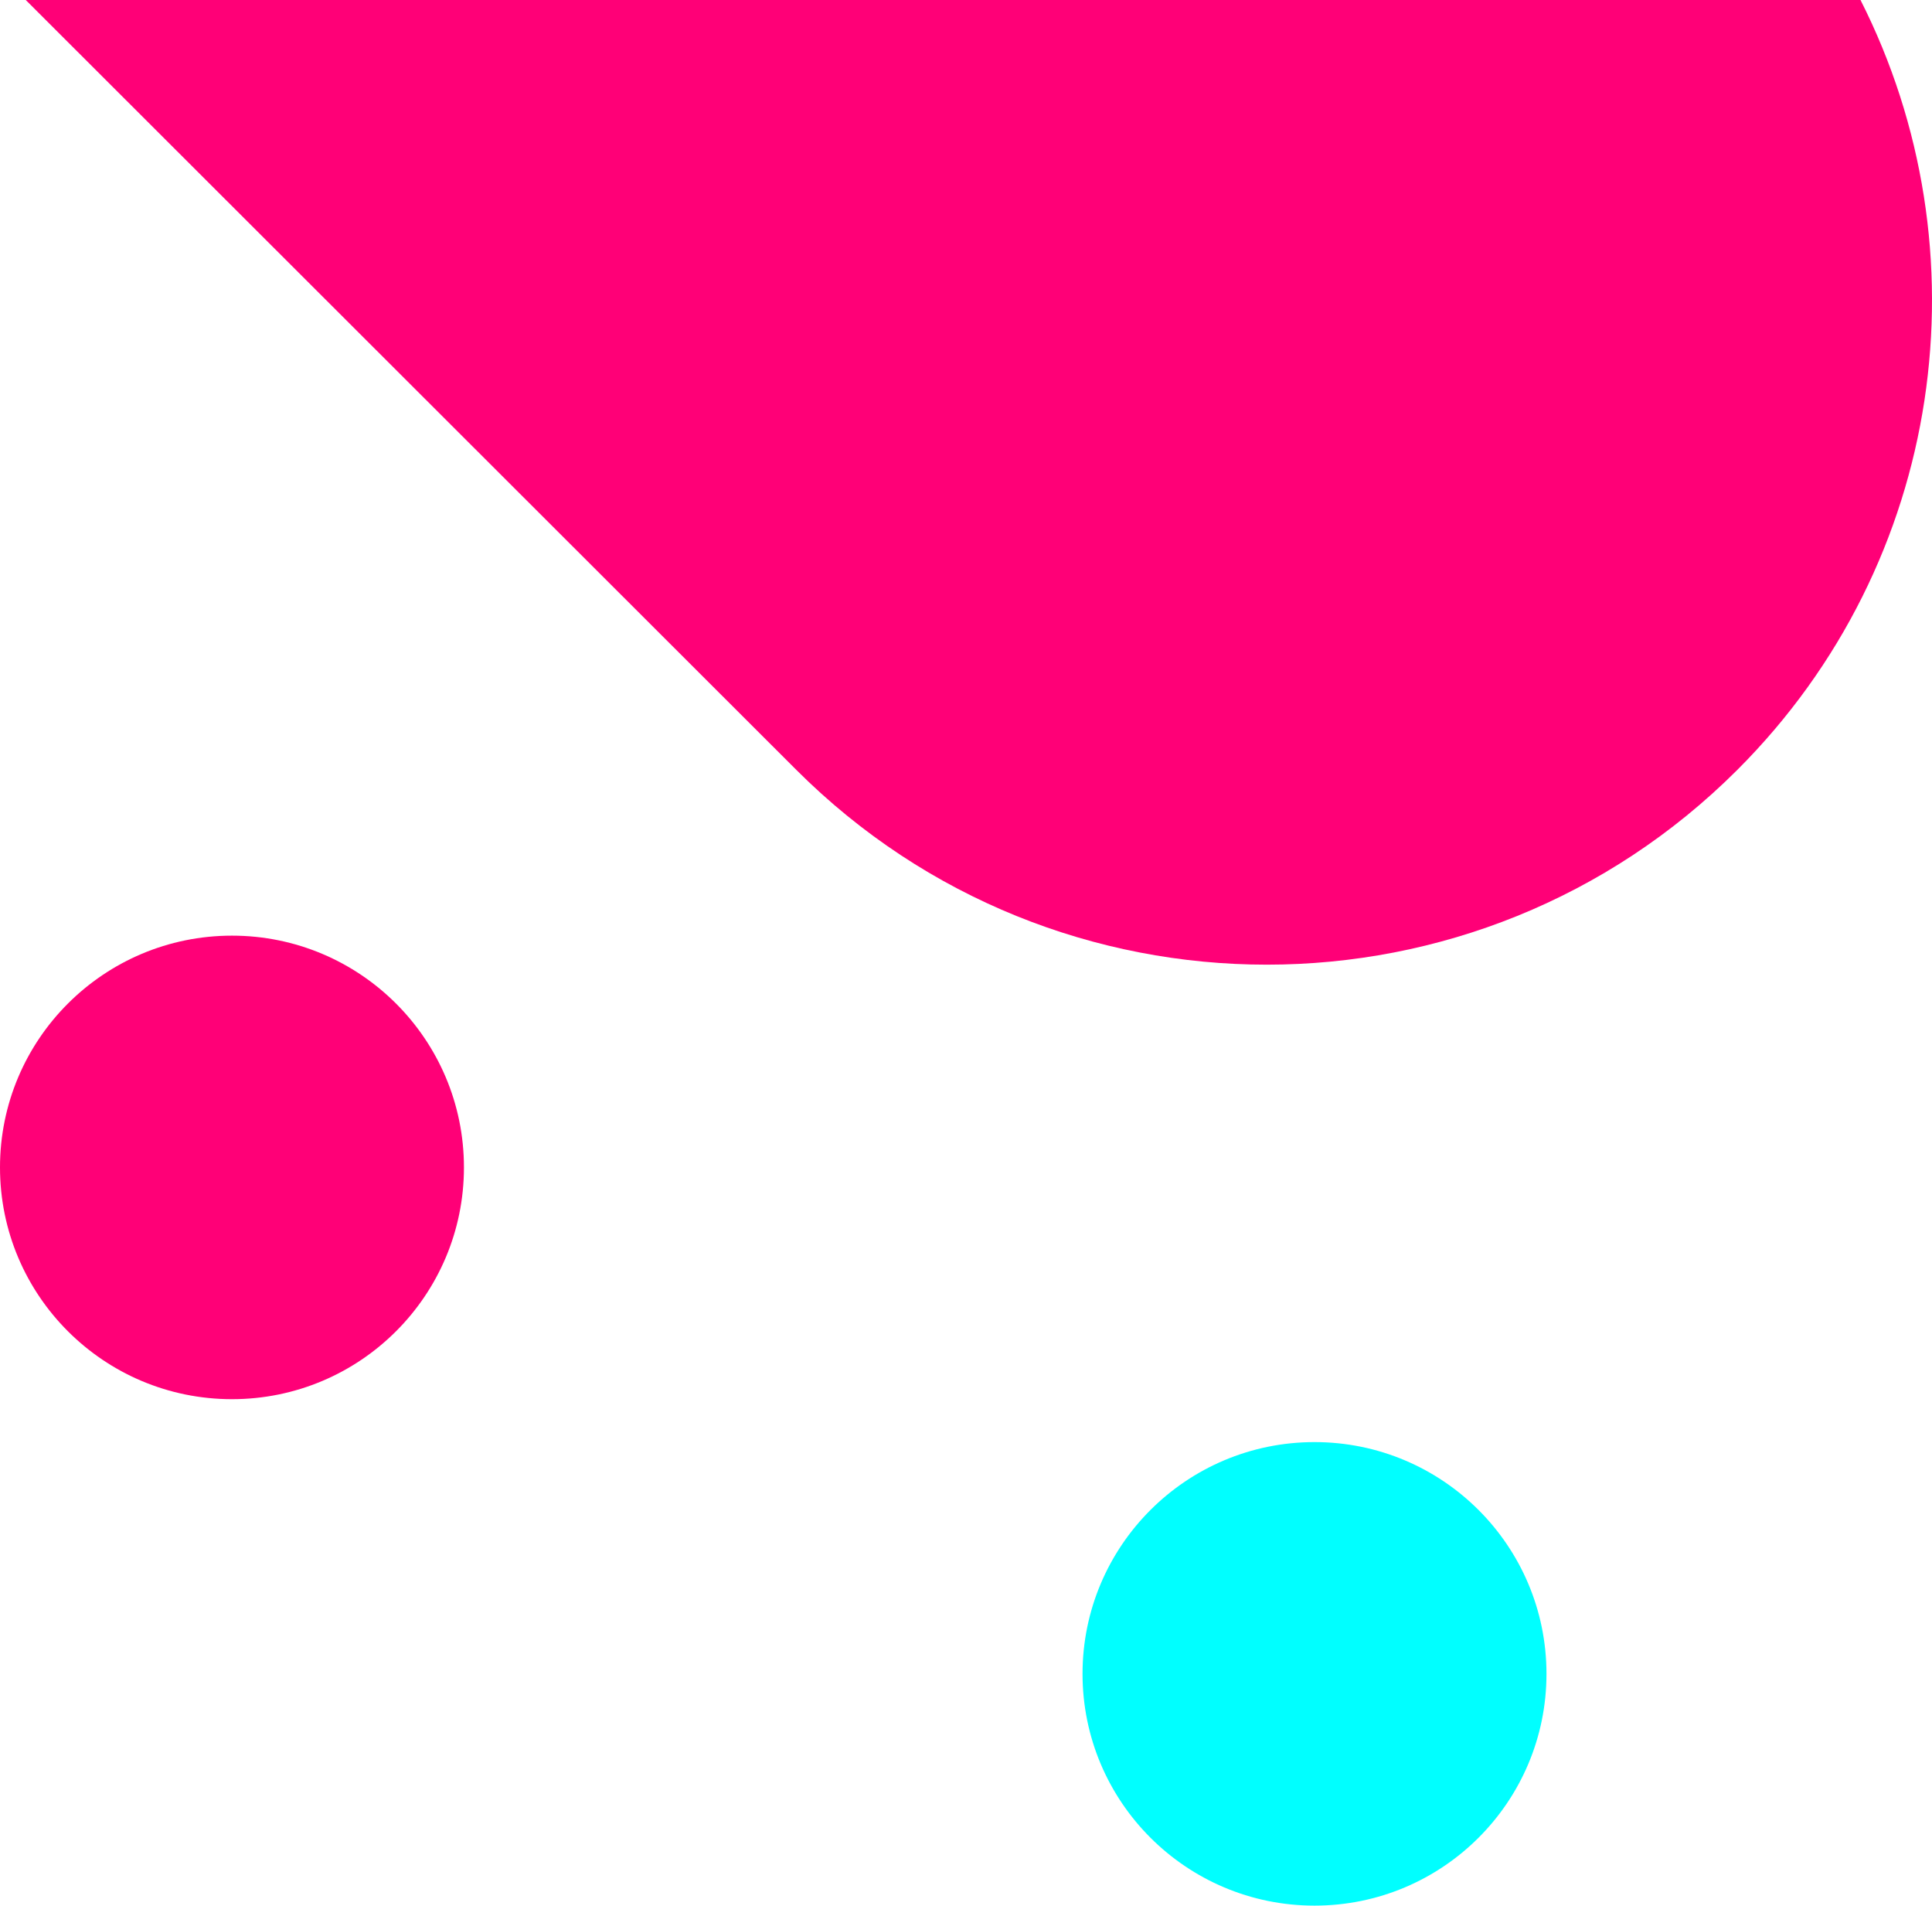 <svg width="145" height="143" viewBox="0 0 145 143" fill="none" xmlns="http://www.w3.org/2000/svg">
<g clip-path="url(#clip0_1413_7278)">
<path d="M130.381 57.78C110.882 77.259 79.273 77.259 59.773 57.78L1.933 0H139.634C149.113 18.712 146.037 42.146 130.381 57.78Z" fill="#FF0077"/>
<path d="M98.656 143C89.041 143 81.246 135.213 81.246 125.608C81.246 116.003 89.041 108.216 98.656 108.216C108.272 108.216 116.066 116.003 116.066 125.608C116.066 135.213 108.272 143 98.656 143Z" fill="#00FFFF"/>
<path d="M17.41 104.996C7.795 104.996 0 97.209 0 87.604C0 77.999 7.795 70.212 17.41 70.212C27.026 70.212 34.82 77.999 34.82 87.604C34.82 97.209 27.026 104.996 17.41 104.996Z" fill="#FF0077"/>
</g>
<defs>
<clipPath id="clip0_1413_7278">
<rect width="145" height="143" fill="white" transform="matrix(-1 0 0 1 145 0)"/>
</clipPath>
</defs>
</svg>
